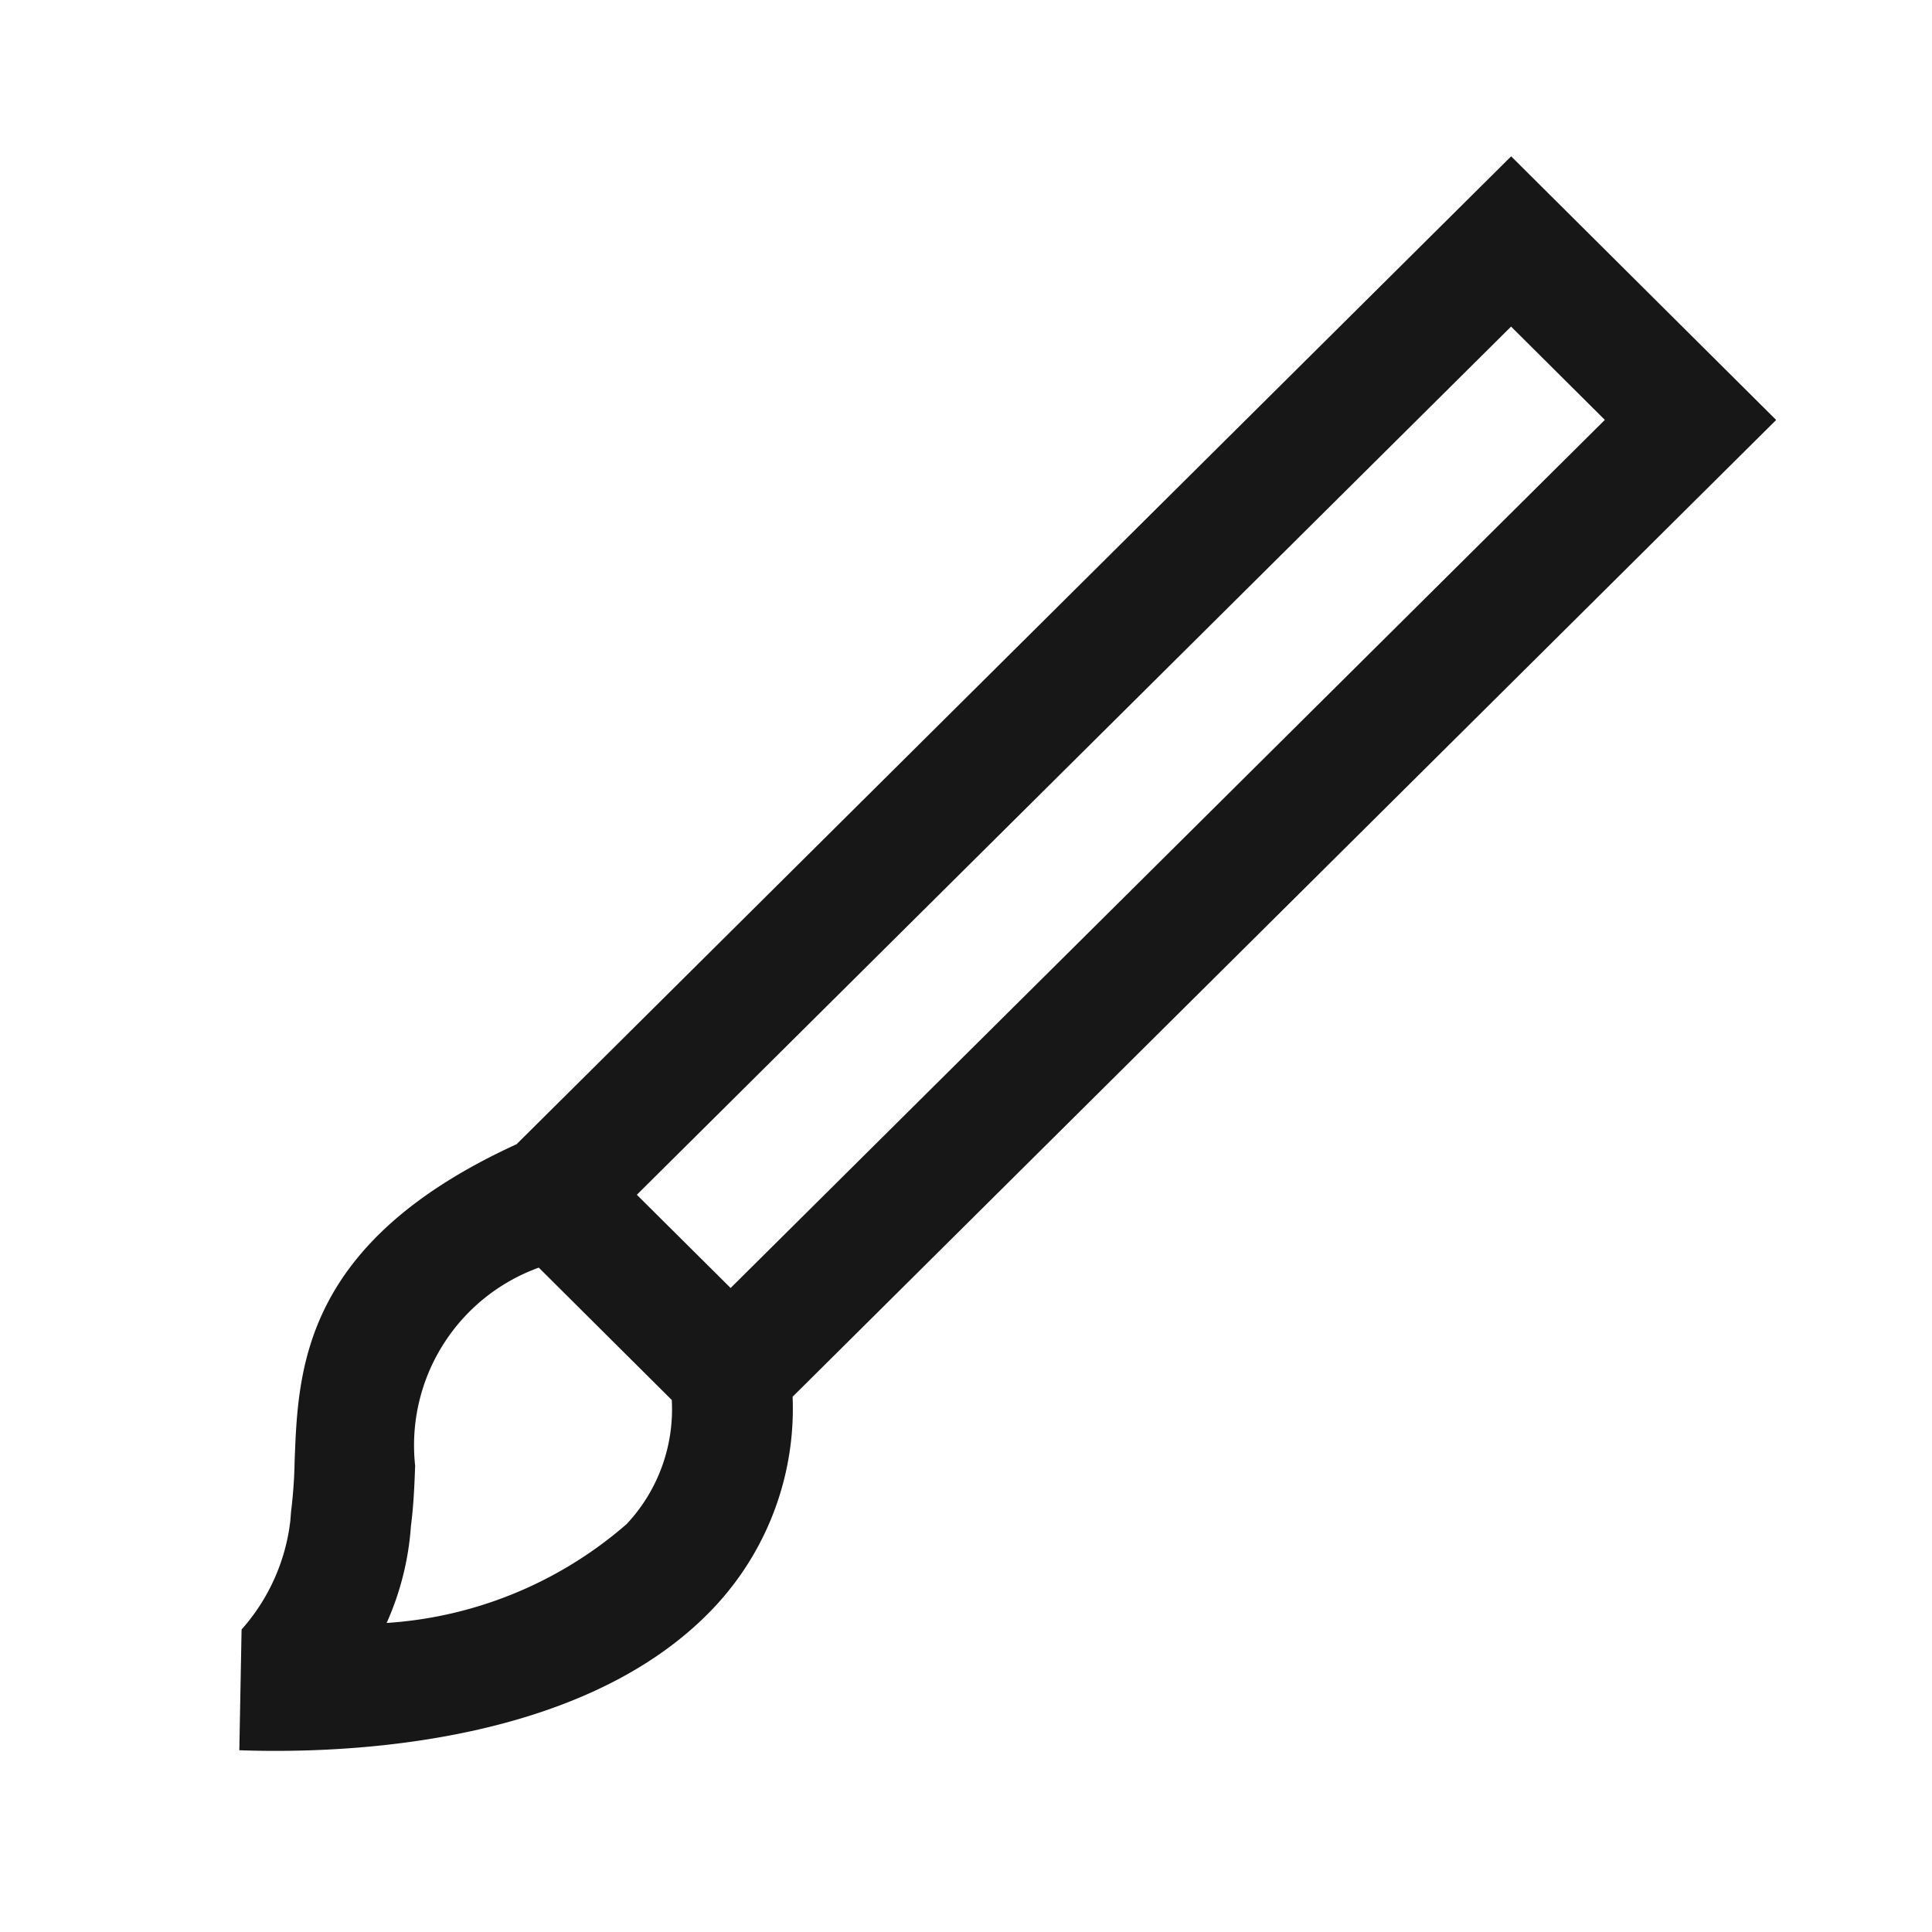 <svg xmlns="http://www.w3.org/2000/svg" viewBox="0 0 24 24"><title>Brush</title><path d="M18.772,1.942,6.417,14.214c-2.655,1.215-2.714,2.785-2.757,3.937a5.902,5.902,0,0,1-.045.632l-.008.105a2.457,2.457,0,0,1-.606,1.354l-.028,1.5c.132.005.284.008.453.008,1.413,0,3.996-.233,5.454-1.792a3.605,3.605,0,0,0,.966-2.607L22.064,5.217ZM7.784,18.933a5.04,5.04,0,0,1-2.981,1.228,3.537,3.537,0,0,0,.302-1.208c.032-.242.043-.491.052-.746a2.347,2.347,0,0,1,1.536-2.46l1.652,1.644A2.084,2.084,0,0,1,7.784,18.933Zm1.292-2.933-1.165-1.158L18.771,4.057,19.936,5.216Z" fill="#171717"/></svg>